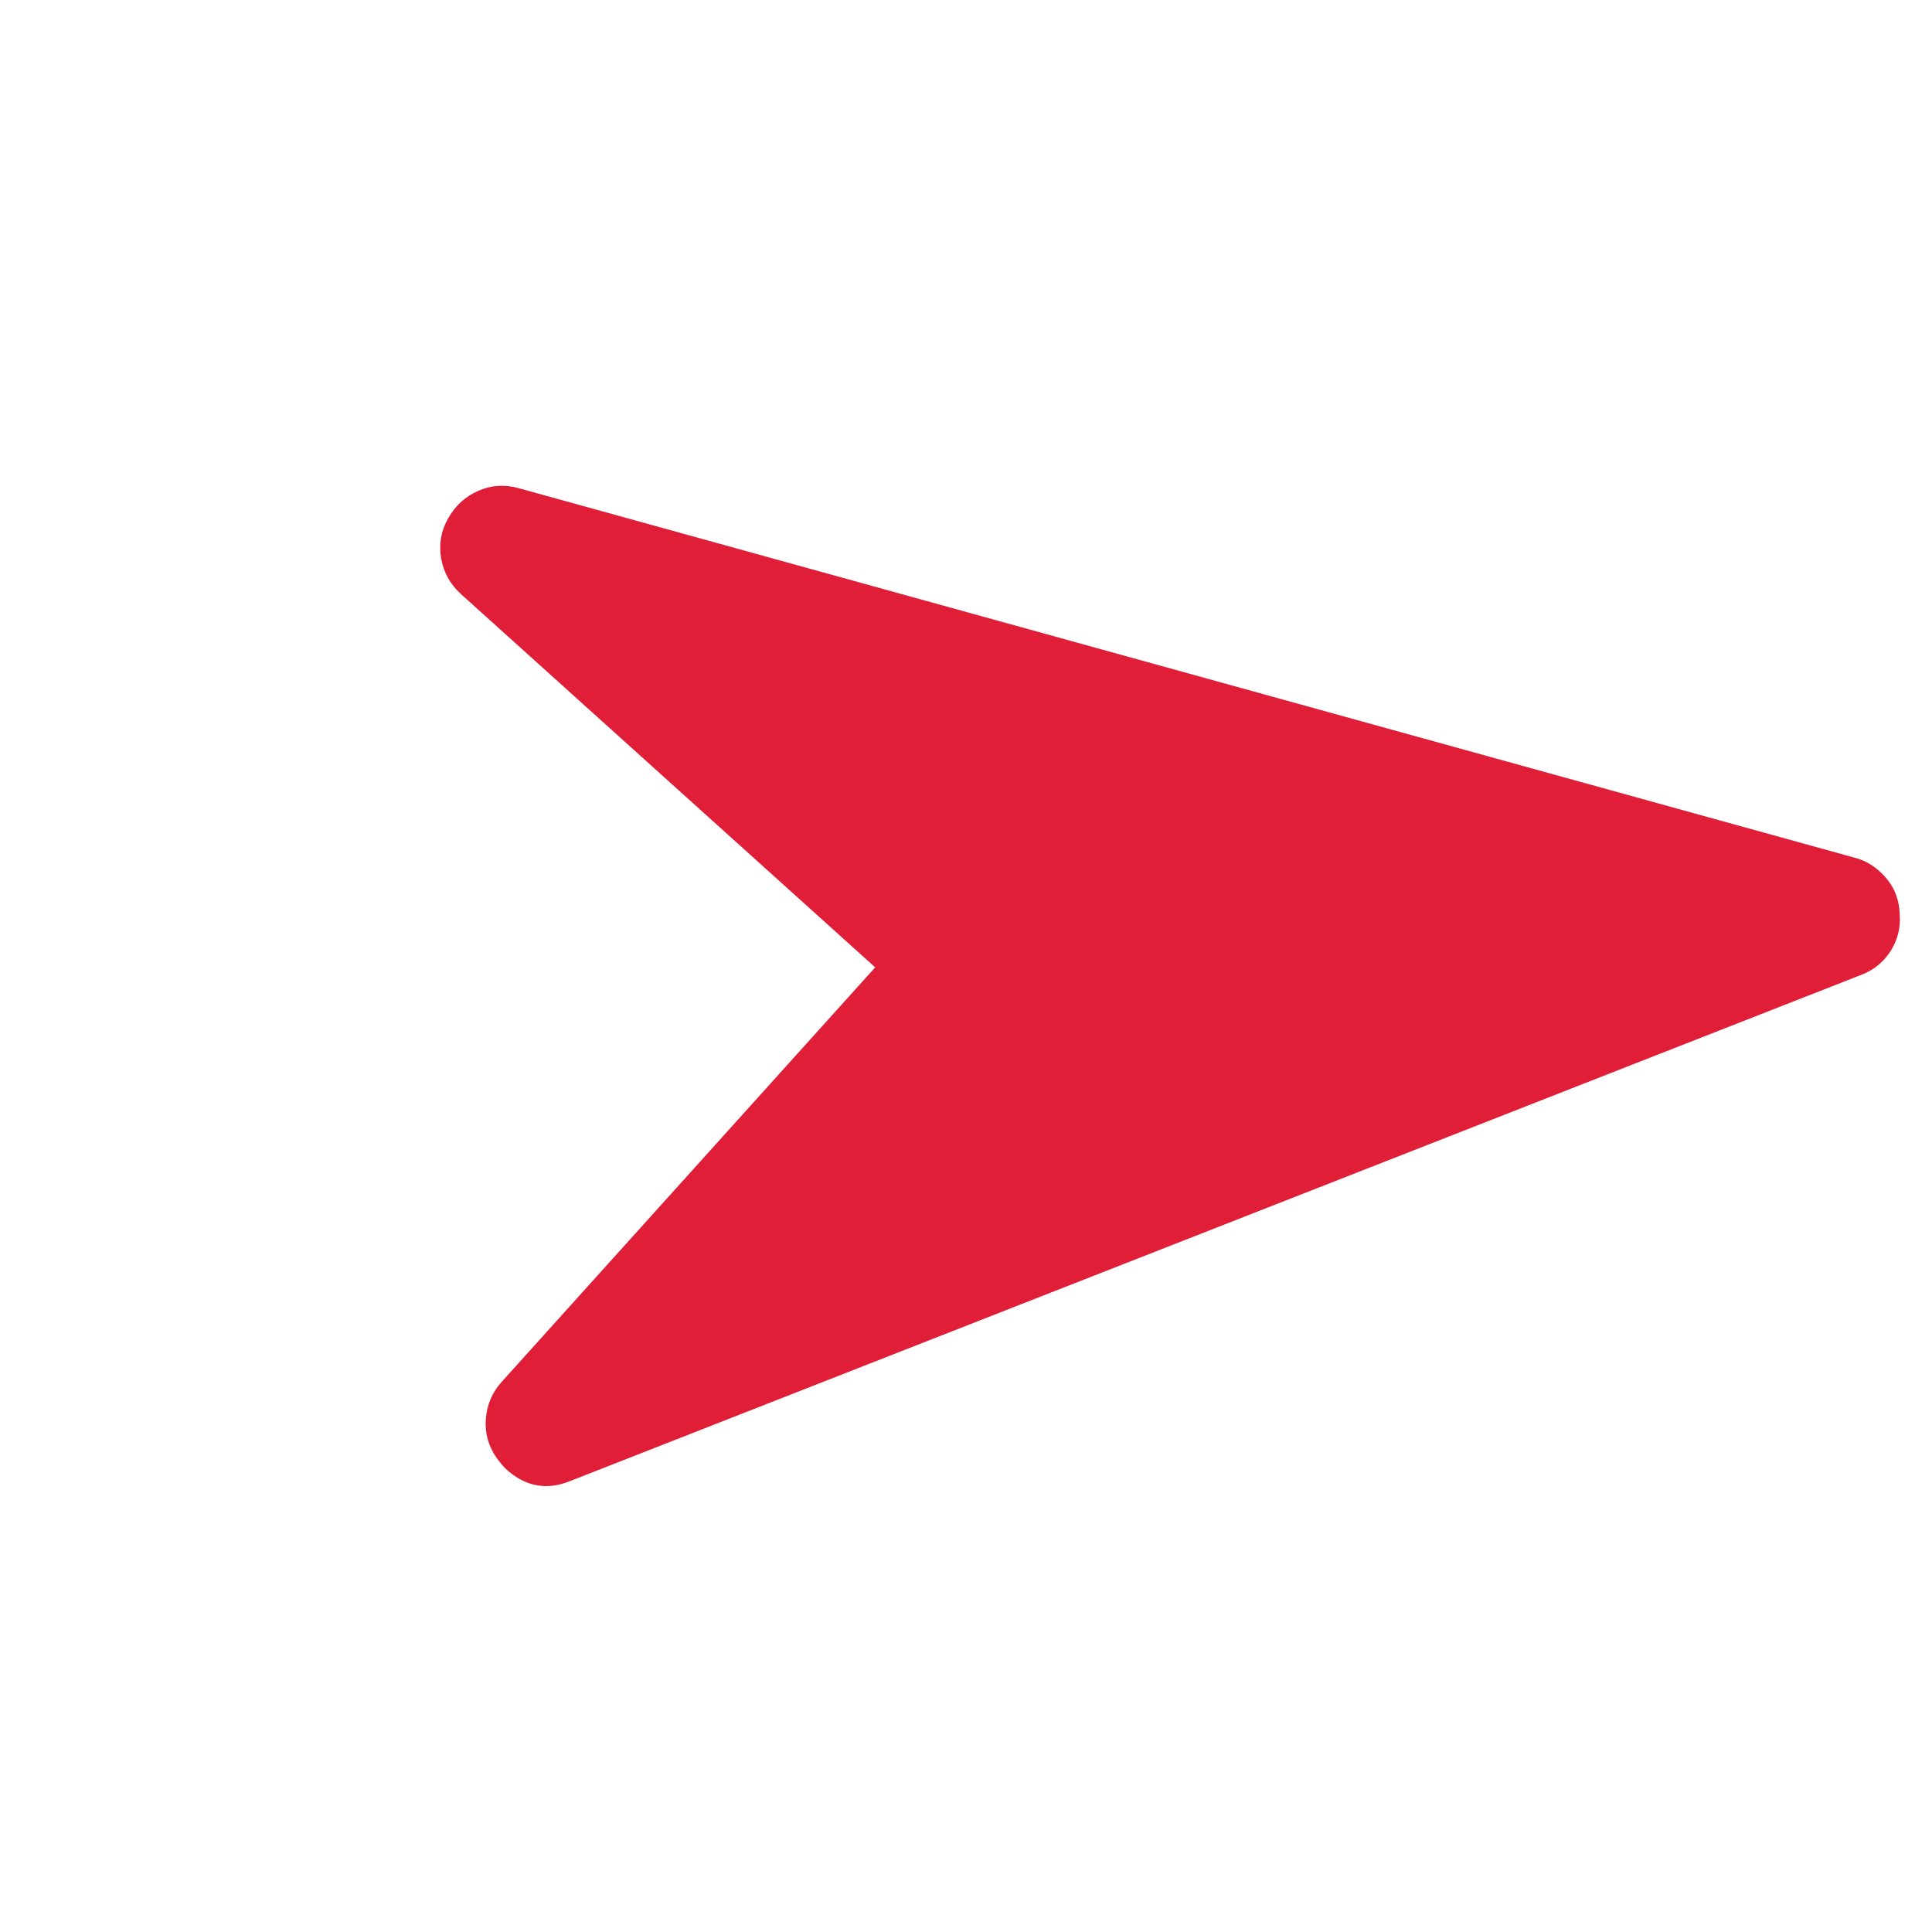 <svg width="34" height="34" viewBox="0 0 34 34" fill="none" xmlns="http://www.w3.org/2000/svg">
<path d="M33.272 16.736C33.398 16.537 33.451 16.32 33.431 16.088C33.424 15.791 33.306 15.54 33.078 15.334C32.943 15.213 32.795 15.132 32.631 15.092L9.124 8.59C8.879 8.522 8.643 8.538 8.415 8.639C8.186 8.739 8.01 8.901 7.885 9.125C7.759 9.348 7.72 9.584 7.764 9.831C7.809 10.078 7.925 10.285 8.11 10.453L15.402 17.024L8.83 24.317C8.662 24.503 8.569 24.721 8.55 24.971C8.531 25.222 8.595 25.452 8.743 25.661C8.812 25.754 8.868 25.82 8.91 25.858C9.248 26.162 9.621 26.231 10.031 26.065L32.739 17.162C32.968 17.078 33.145 16.936 33.272 16.736Z" fill="#E01E38"/>
</svg>
